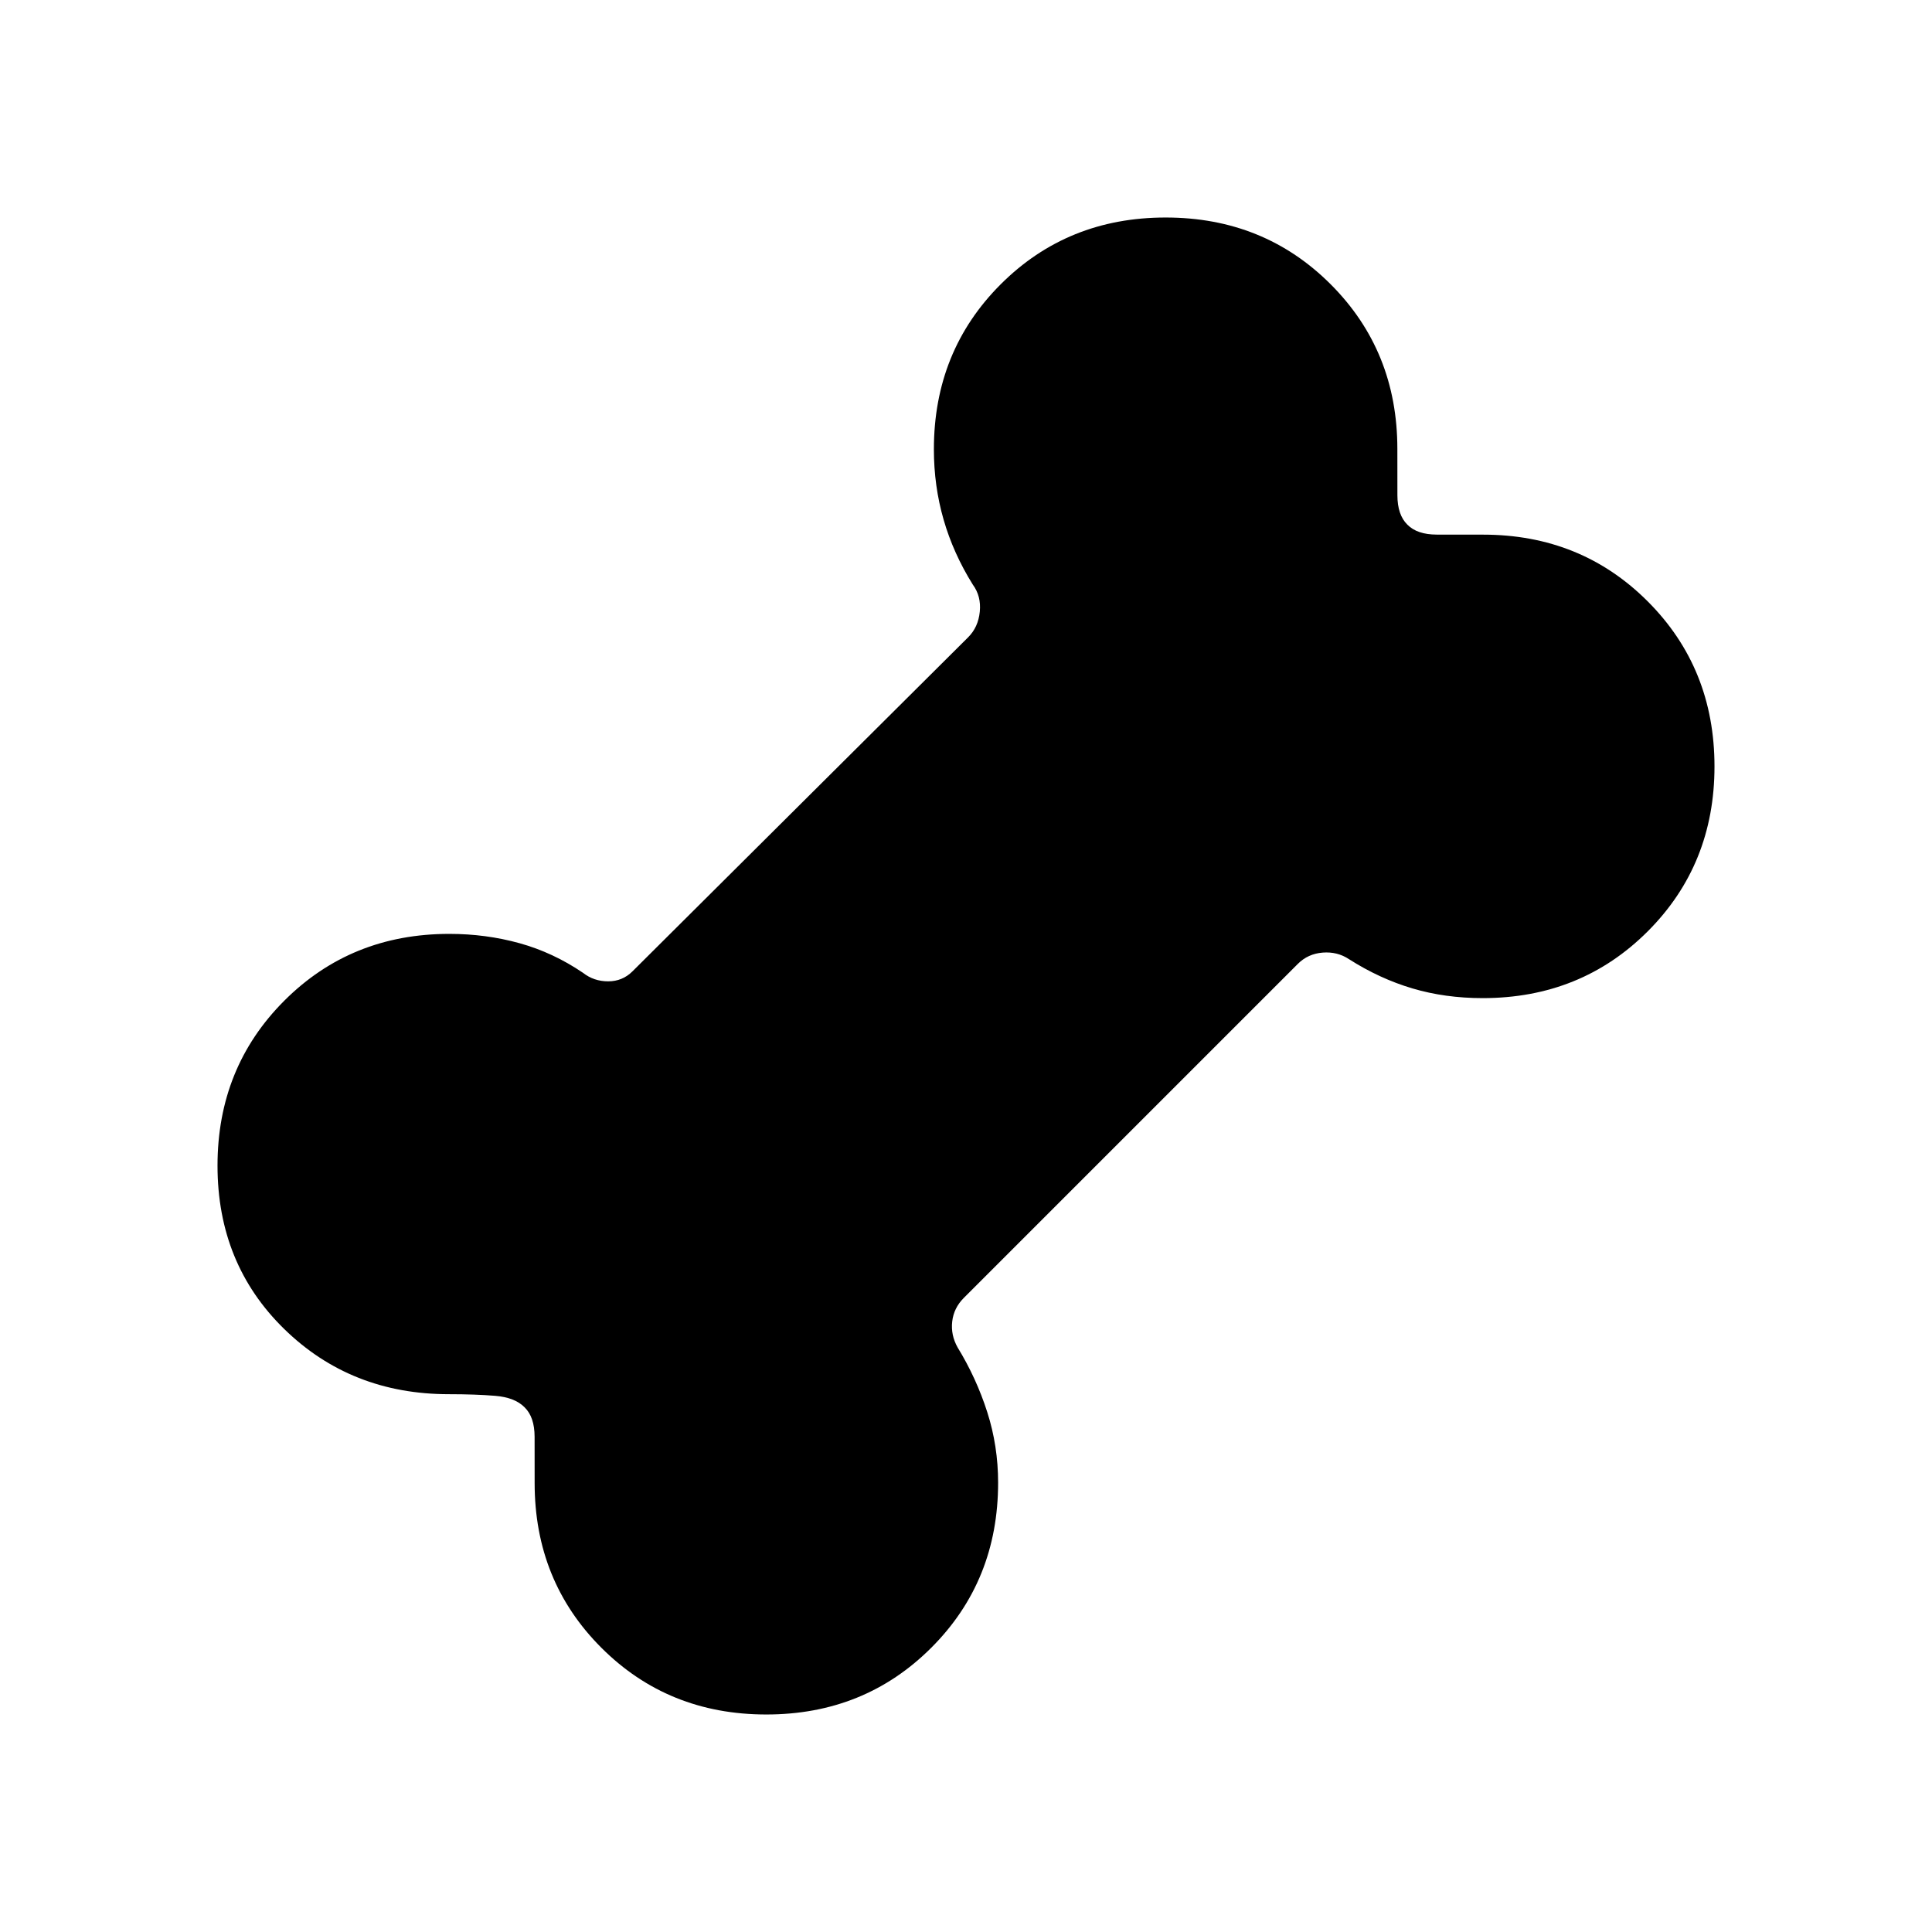 <svg xmlns="http://www.w3.org/2000/svg" height="24" viewBox="0 -960 960 960" width="24"><path d="M380.79-108.08q-48.79 0-81.96-33.15-33.17-33.16-33.17-81.84 0-13.28-.02-23.03-.02-9.76-4.95-14.59-4.83-4.93-14.59-5.73-9.75-.81-23.03-.81-48.68 0-81.84-32.39-33.15-32.38-33.15-81.17 0-48.78 33.19-81.98 33.18-33.19 81.99-33.19 18.2 0 34.89 4.63 16.7 4.64 31.54 14.72 5.39 4.23 12.5 4.23 7.12 0 12.12-5l166.77-165.97q5-5 5.77-12.69.77-7.69-3.46-13.46-9.7-15.54-14.52-32.29-4.83-16.75-4.83-34.95 0-48.81 33.19-81.99 33.2-33.19 81.98-33.19 48.79 0 81.96 33.15 33.17 33.16 33.17 81.84 0 13.28.02 23.03.02 9.76 4.95 14.59 4.83 4.93 14.59 4.95 9.75.02 23.03.02 48.68 0 81.84 33.19 33.15 33.19 33.15 81.98 0 48.78-33.18 81.96-33.19 33.17-81.99 33.17-18.71 0-34.96-4.83-16.25-4.82-31.48-14.52-5.77-3.84-13.08-3.27-7.31.58-12.31 5.58l-166 166q-5 5-5.77 11.73-.77 6.74 2.69 12.89 9.31 15.23 14.72 32.11 5.4 16.89 5.4 35.09 0 48.81-33.19 81.99-33.2 33.19-81.98 33.19Z"/></svg>